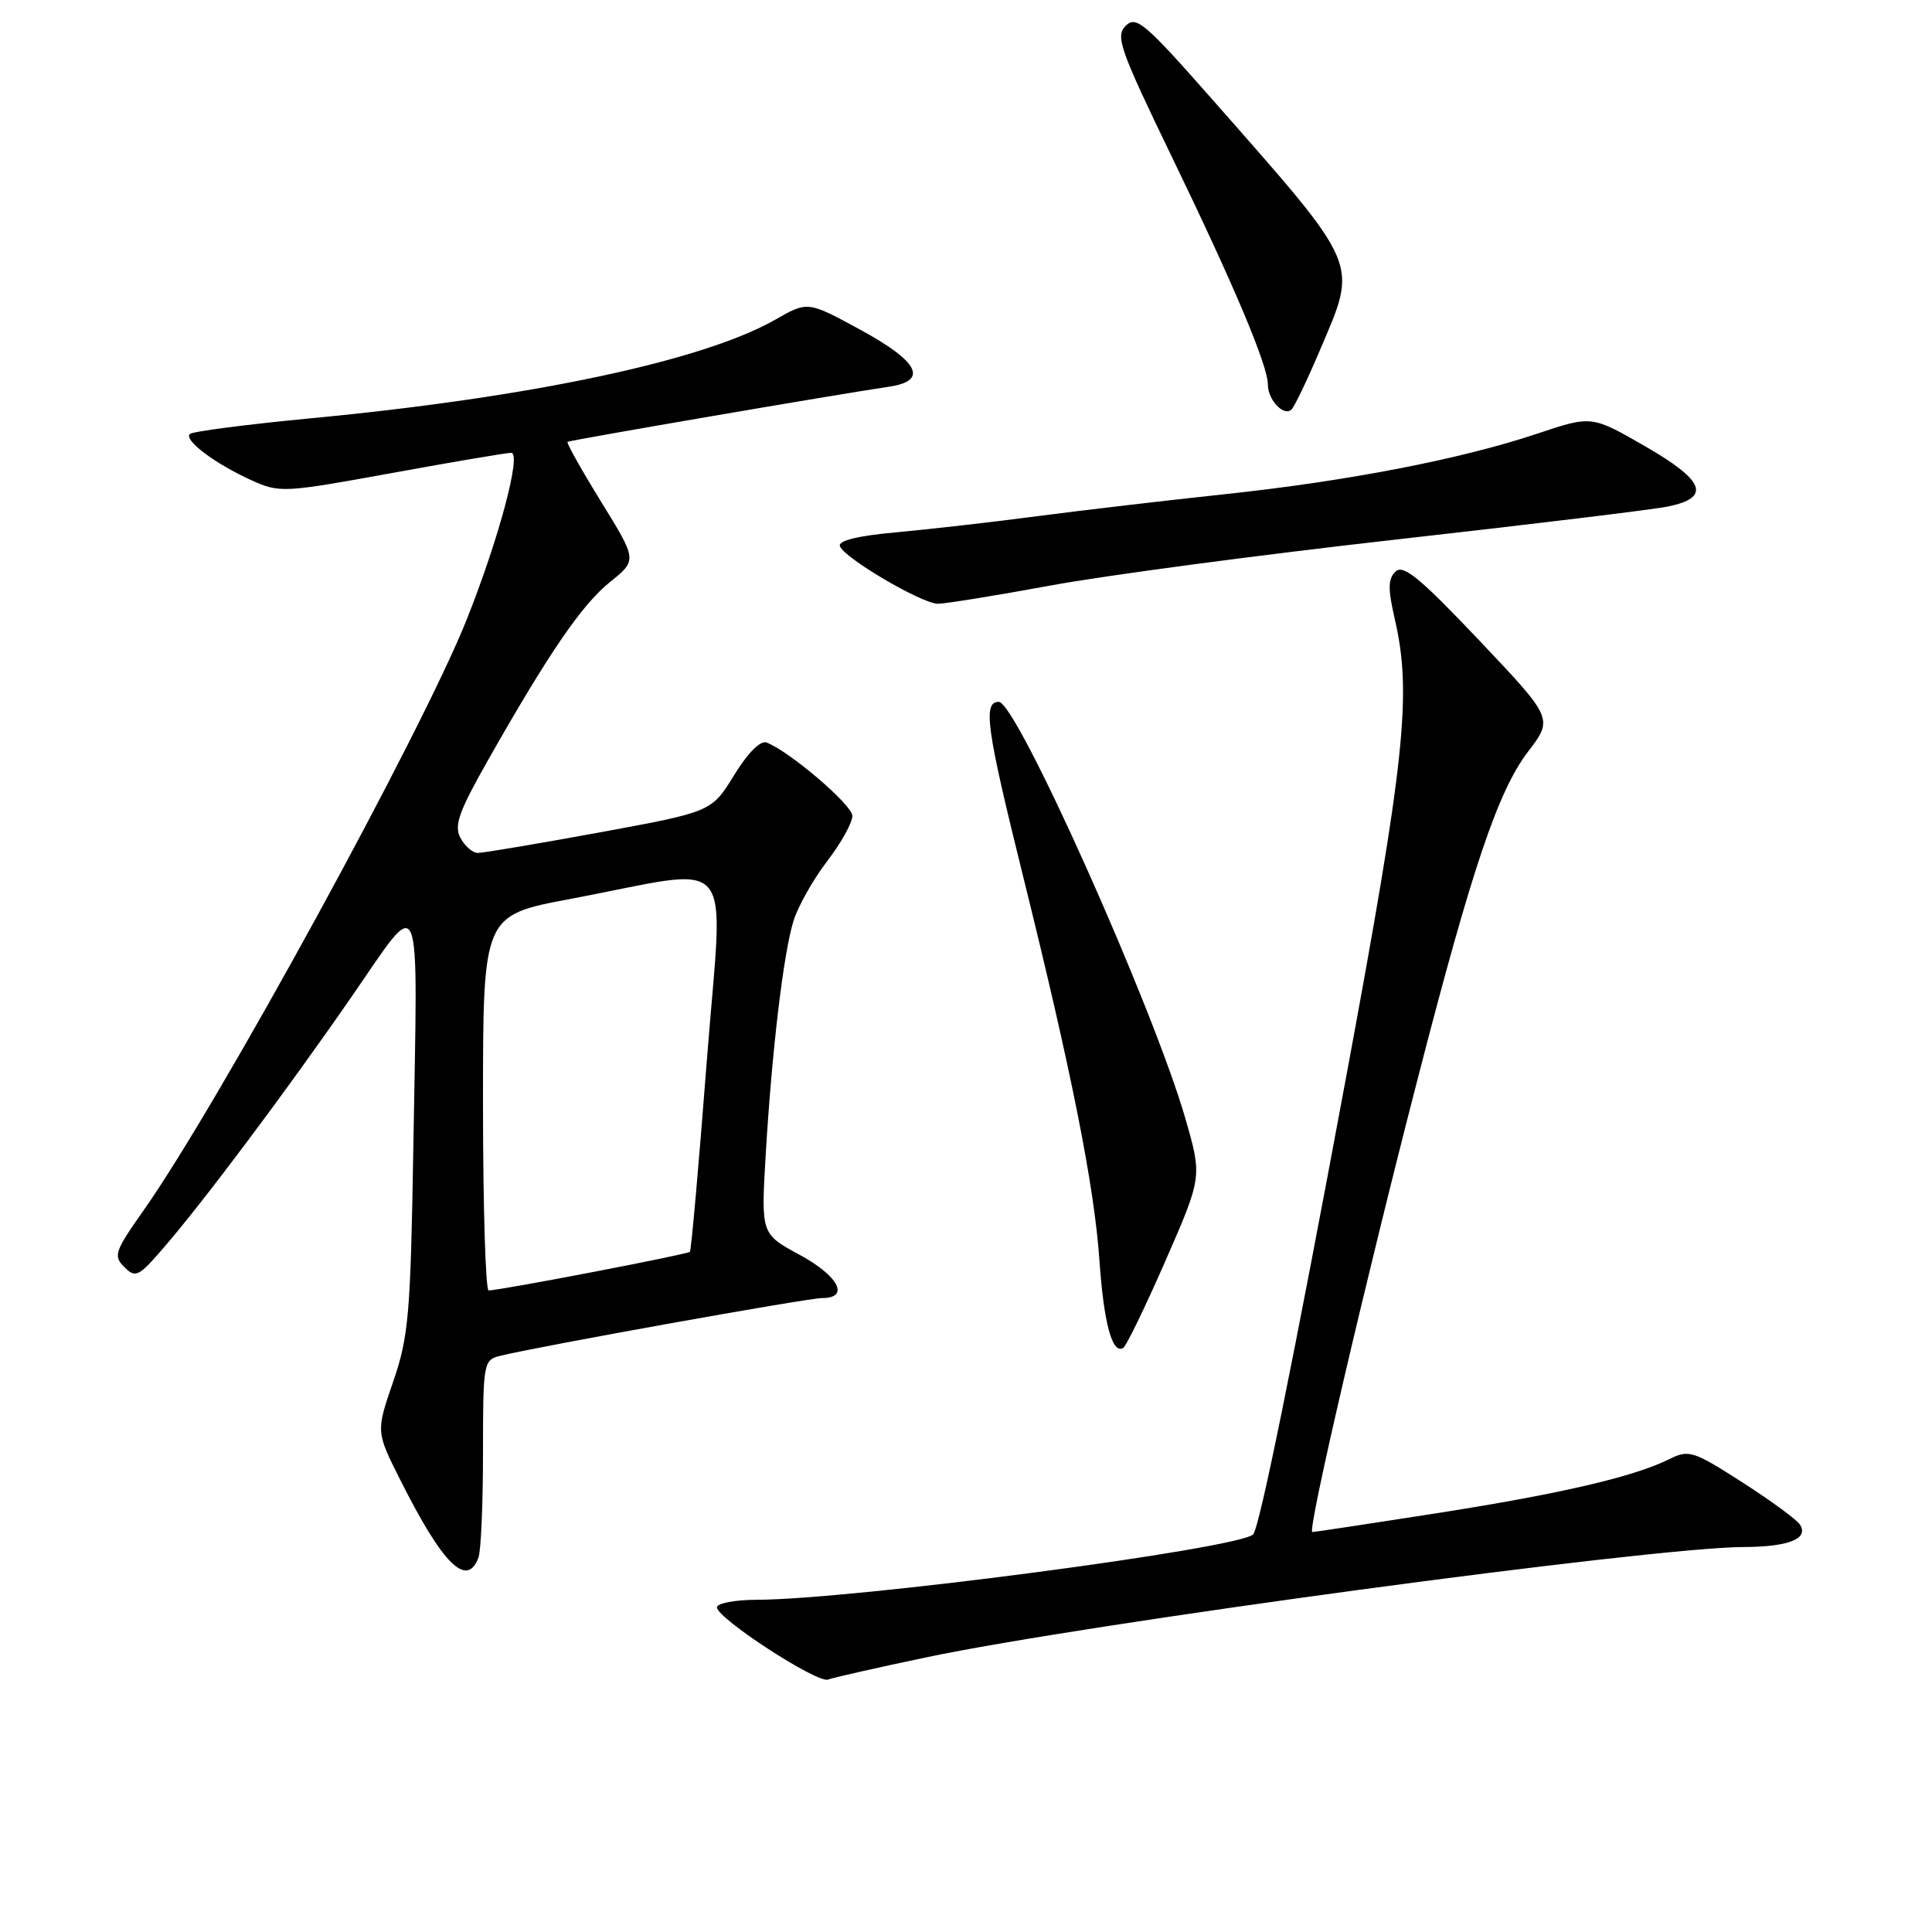 <?xml version="1.0" encoding="UTF-8" standalone="no"?>
<!DOCTYPE svg PUBLIC "-//W3C//DTD SVG 1.1//EN" "http://www.w3.org/Graphics/SVG/1.1/DTD/svg11.dtd" >
<svg xmlns="http://www.w3.org/2000/svg" xmlns:xlink="http://www.w3.org/1999/xlink" version="1.1" viewBox="0 0 256 256">
 <g >
 <path fill="currentColor"
d=" M 122.72 219.61 C 143.90 215.15 218.83 205.03 231.00 204.99 C 236.97 204.97 239.68 203.91 238.52 202.04 C 238.12 201.39 234.68 198.86 230.87 196.42 C 224.37 192.25 223.78 192.06 221.22 193.33 C 216.50 195.68 206.89 197.92 190.44 200.50 C 181.67 201.87 174.23 203.00 173.89 203.00 C 173.18 203.00 180.88 169.90 188.01 142.33 C 195.08 114.95 198.52 104.79 202.45 99.63 C 205.82 95.22 205.82 95.22 196.01 84.86 C 188.16 76.58 185.94 74.75 184.92 75.73 C 183.91 76.70 183.89 78.00 184.82 82.05 C 187.10 91.93 186.18 100.62 178.41 142.50 C 171.43 180.07 166.89 202.43 166.05 203.31 C 164.26 205.19 113.01 211.95 100.25 211.98 C 97.36 211.99 95.00 212.44 95.00 212.98 C 95.00 214.44 108.30 223.09 109.72 222.55 C 110.39 222.30 116.24 220.97 122.72 219.61 Z  M 63.39 206.42 C 63.73 205.55 64.00 199.30 64.00 192.53 C 64.00 180.59 64.07 180.20 66.25 179.66 C 71.31 178.41 107.01 172.00 108.93 172.00 C 112.66 172.00 111.12 169.06 105.92 166.25 C 100.84 163.50 100.84 163.50 101.46 153.00 C 102.29 139.11 103.81 126.32 105.15 122.00 C 105.75 120.08 107.76 116.51 109.62 114.09 C 111.48 111.66 112.97 108.96 112.94 108.09 C 112.89 106.62 104.62 99.56 101.58 98.39 C 100.76 98.08 99.09 99.75 97.27 102.72 C 94.29 107.57 94.29 107.57 79.39 110.31 C 71.20 111.81 63.95 113.03 63.29 113.02 C 62.62 113.01 61.59 112.11 61.01 111.02 C 60.14 109.39 60.79 107.56 64.64 100.77 C 72.75 86.47 77.11 80.11 80.83 77.12 C 84.43 74.23 84.43 74.23 79.66 66.50 C 77.04 62.25 75.03 58.67 75.20 58.55 C 75.49 58.33 111.37 52.18 117.75 51.25 C 123.06 50.48 121.80 47.94 114.01 43.70 C 107.03 39.90 107.03 39.90 102.76 42.34 C 93.19 47.81 70.36 52.66 41.14 55.43 C 32.69 56.24 25.50 57.17 25.15 57.51 C 24.34 58.33 28.51 61.46 33.33 63.64 C 37.04 65.32 37.59 65.29 51.87 62.69 C 59.97 61.21 67.11 60.00 67.73 60.00 C 69.14 60.00 66.15 71.25 61.88 82.00 C 55.97 96.89 28.95 146.30 19.02 160.39 C 15.20 165.81 14.99 166.42 16.47 167.89 C 17.95 169.37 18.36 169.17 21.54 165.50 C 26.91 159.31 37.88 144.66 46.59 132.07 C 56.07 118.37 55.36 116.65 54.77 152.00 C 54.40 174.24 54.15 177.11 52.09 183.10 C 49.82 189.70 49.82 189.70 53.04 196.10 C 58.65 207.27 61.84 210.45 63.39 206.42 Z  M 154.44 167.04 C 159.29 155.94 159.29 155.94 157.07 148.22 C 152.81 133.45 134.70 93.00 132.35 93.00 C 130.21 93.00 130.69 96.45 135.56 116.09 C 141.98 141.97 145.00 157.14 145.68 167.00 C 146.26 175.38 147.39 179.50 148.84 178.60 C 149.25 178.34 151.77 173.14 154.44 167.04 Z  M 139.28 77.57 C 146.55 76.23 167.12 73.50 185.00 71.49 C 202.88 69.48 219.07 67.52 220.99 67.12 C 226.76 65.95 225.92 63.70 218.00 59.14 C 210.90 55.05 210.90 55.05 203.70 57.46 C 193.65 60.83 178.57 63.75 162.33 65.48 C 154.72 66.29 143.55 67.60 137.50 68.39 C 131.45 69.19 122.99 70.15 118.71 70.54 C 113.69 70.99 111.05 71.64 111.29 72.36 C 111.81 73.92 122.13 79.99 124.28 80.00 C 125.26 80.00 132.01 78.91 139.28 77.57 Z  M 174.94 46.30 C 179.93 34.56 180.39 35.62 160.65 13.19 C 151.69 3.02 150.54 2.04 149.16 3.42 C 147.77 4.80 148.39 6.54 155.25 20.73 C 163.57 37.92 168.00 48.43 168.00 50.97 C 168.00 53.01 170.15 55.25 171.14 54.25 C 171.55 53.84 173.26 50.26 174.94 46.30 Z  M 64.00 146.15 C 64.00 121.29 64.00 121.29 75.50 119.13 C 98.08 114.88 95.85 112.23 93.65 140.64 C 92.60 154.31 91.59 165.66 91.42 165.87 C 91.12 166.21 66.36 170.97 64.75 170.99 C 64.34 171.00 64.00 159.82 64.00 146.15 Z "/>
</g>
</svg>